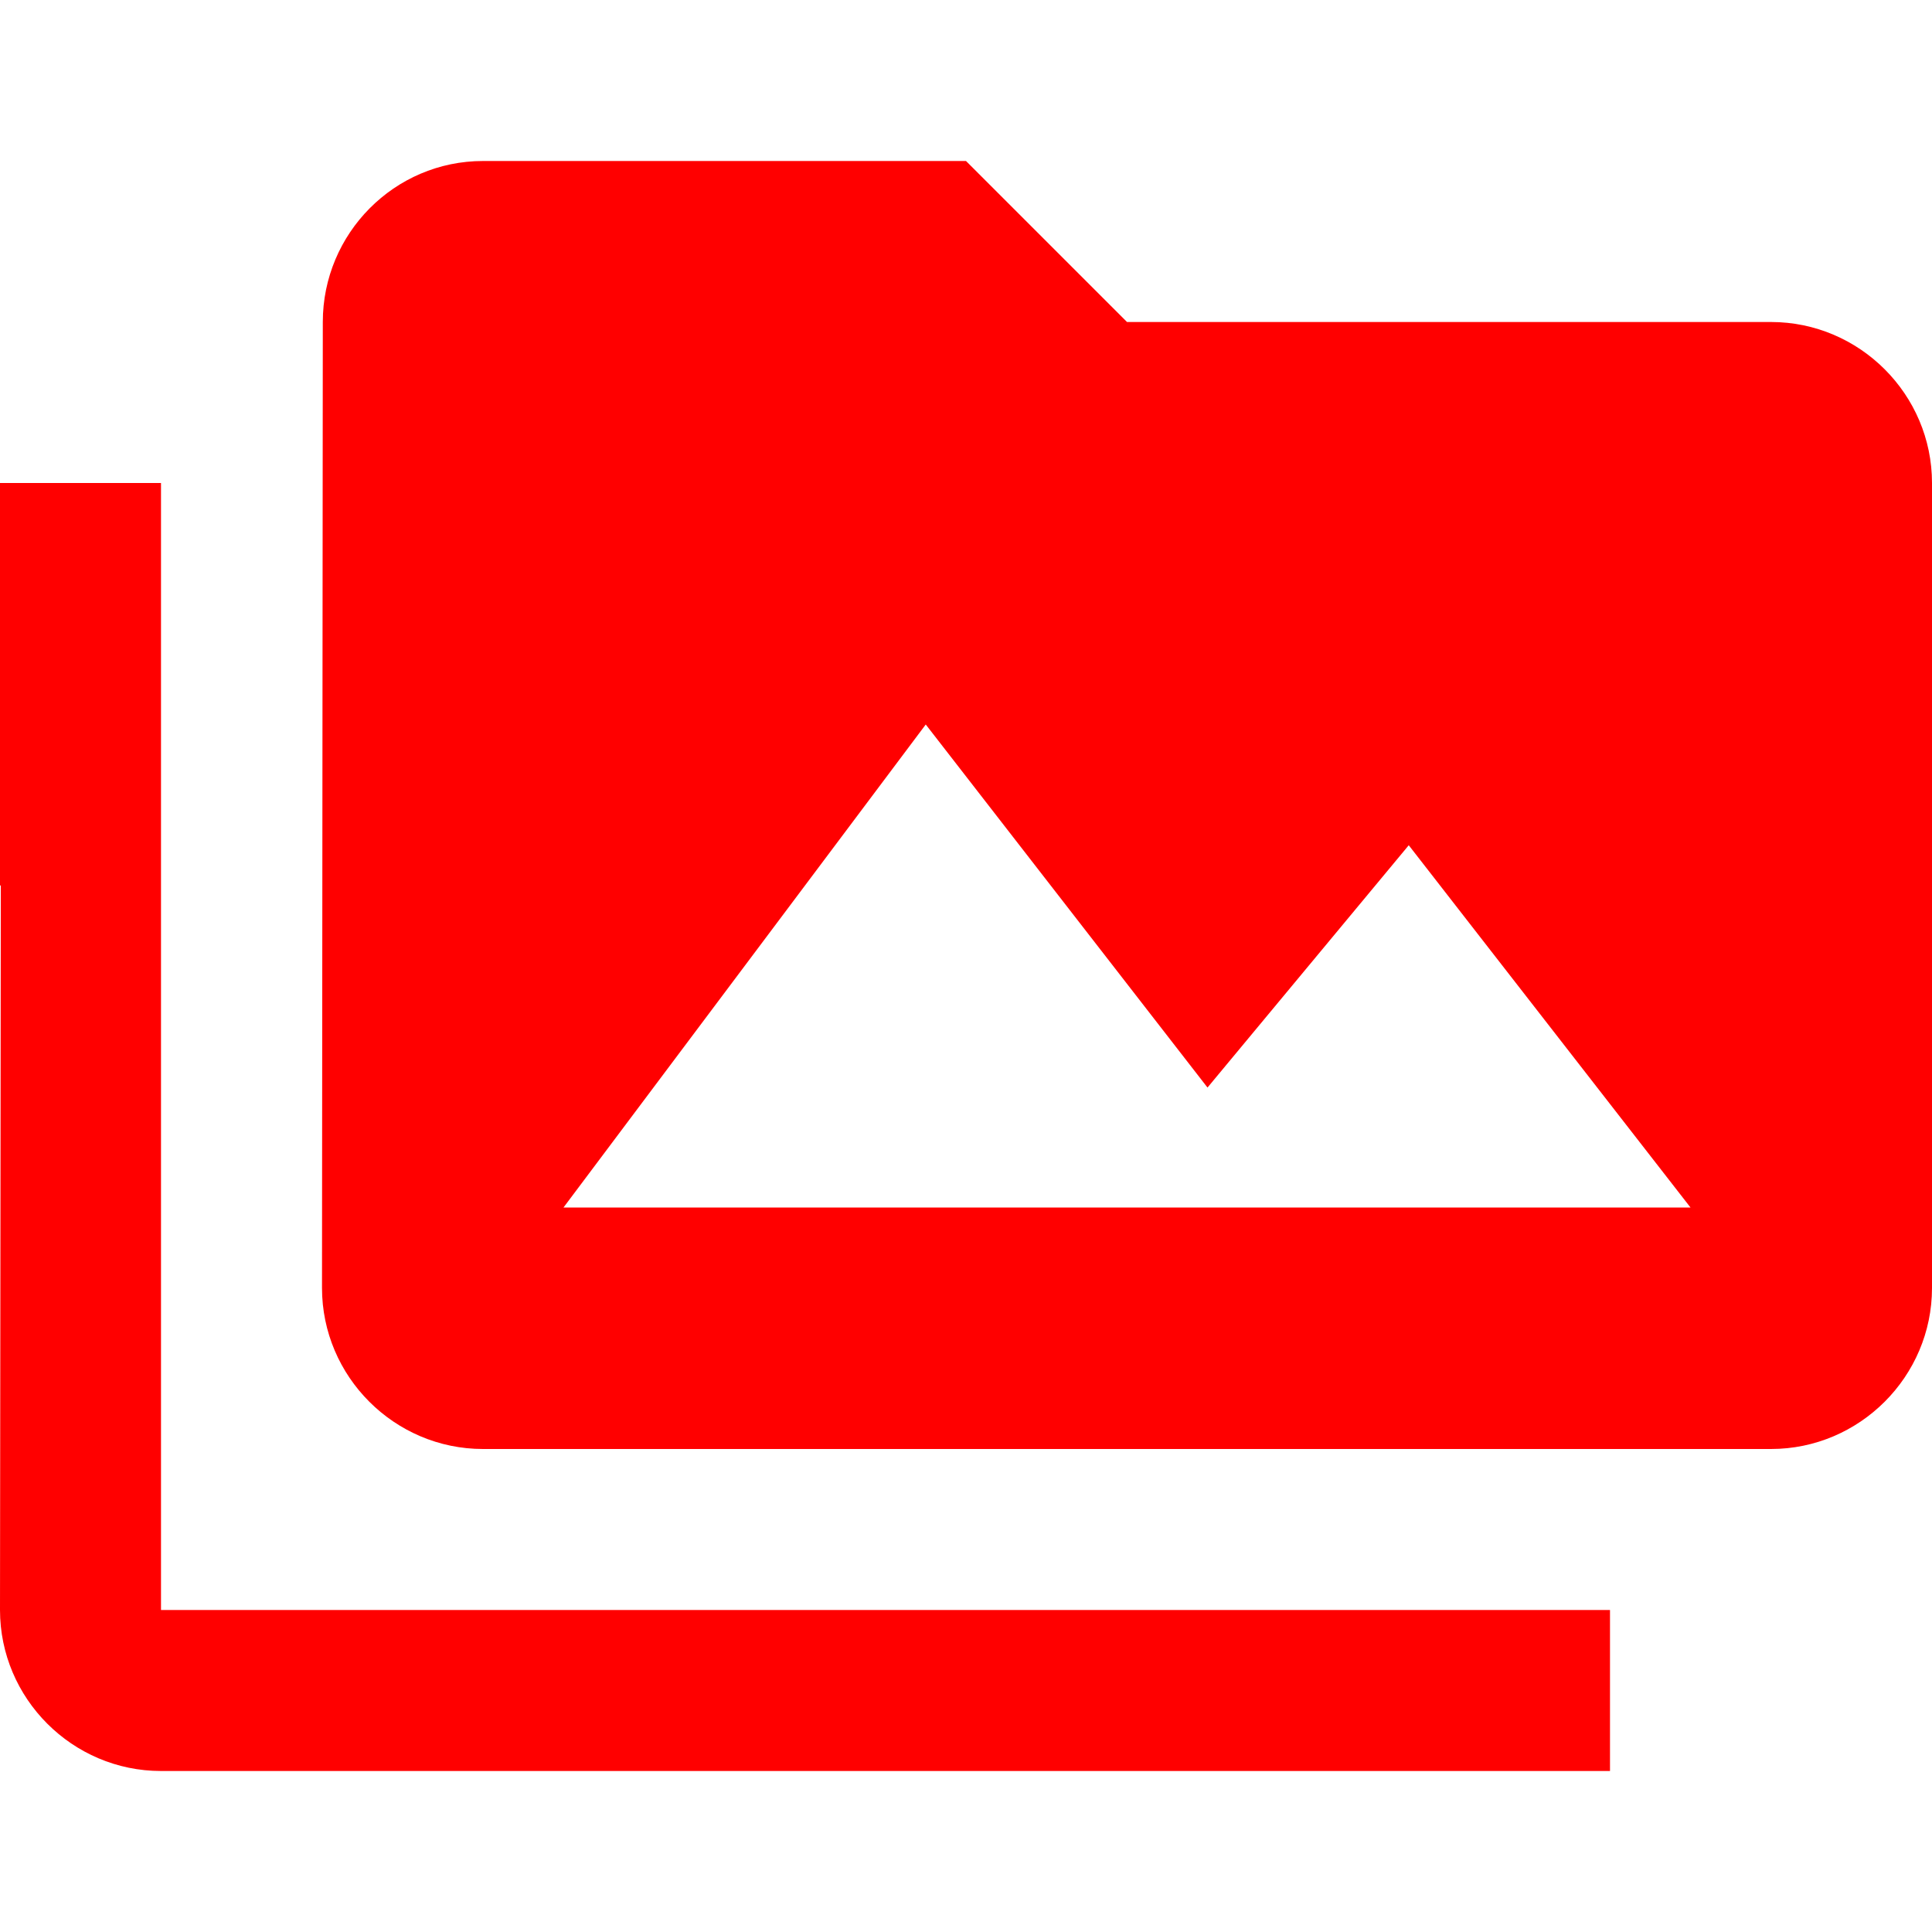 <?xml version="1.0" encoding="utf-8"?>
<svg version="1.1" id="Layer_1" xmlns="http://www.w3.org/2000/svg" xmlns:xlink="http://www.w3.org/1999/xlink"
    width="24"
    height="24"
     viewBox="0 0 24 24">
  <path
      fill="#FF000000"
      d="M2,6L0,6v5h0.01L0,20c0,1.1 0.9,2 2,2h18v-2L2,20L2,6zM22,4h-8l-2,-2L6,2c-1.1,0 -1.99,0.9 -1.99,2L4,16c0,1.1 0.9,2 2,2h16c1.1,0 2,-0.9 2,-2L24,6c0,-1.1 -0.9,-2 -2,-2zM7,15l4.5,-6 3.5,4.51 2.5,-3.01L21,15L7,15z"/>
</svg>
